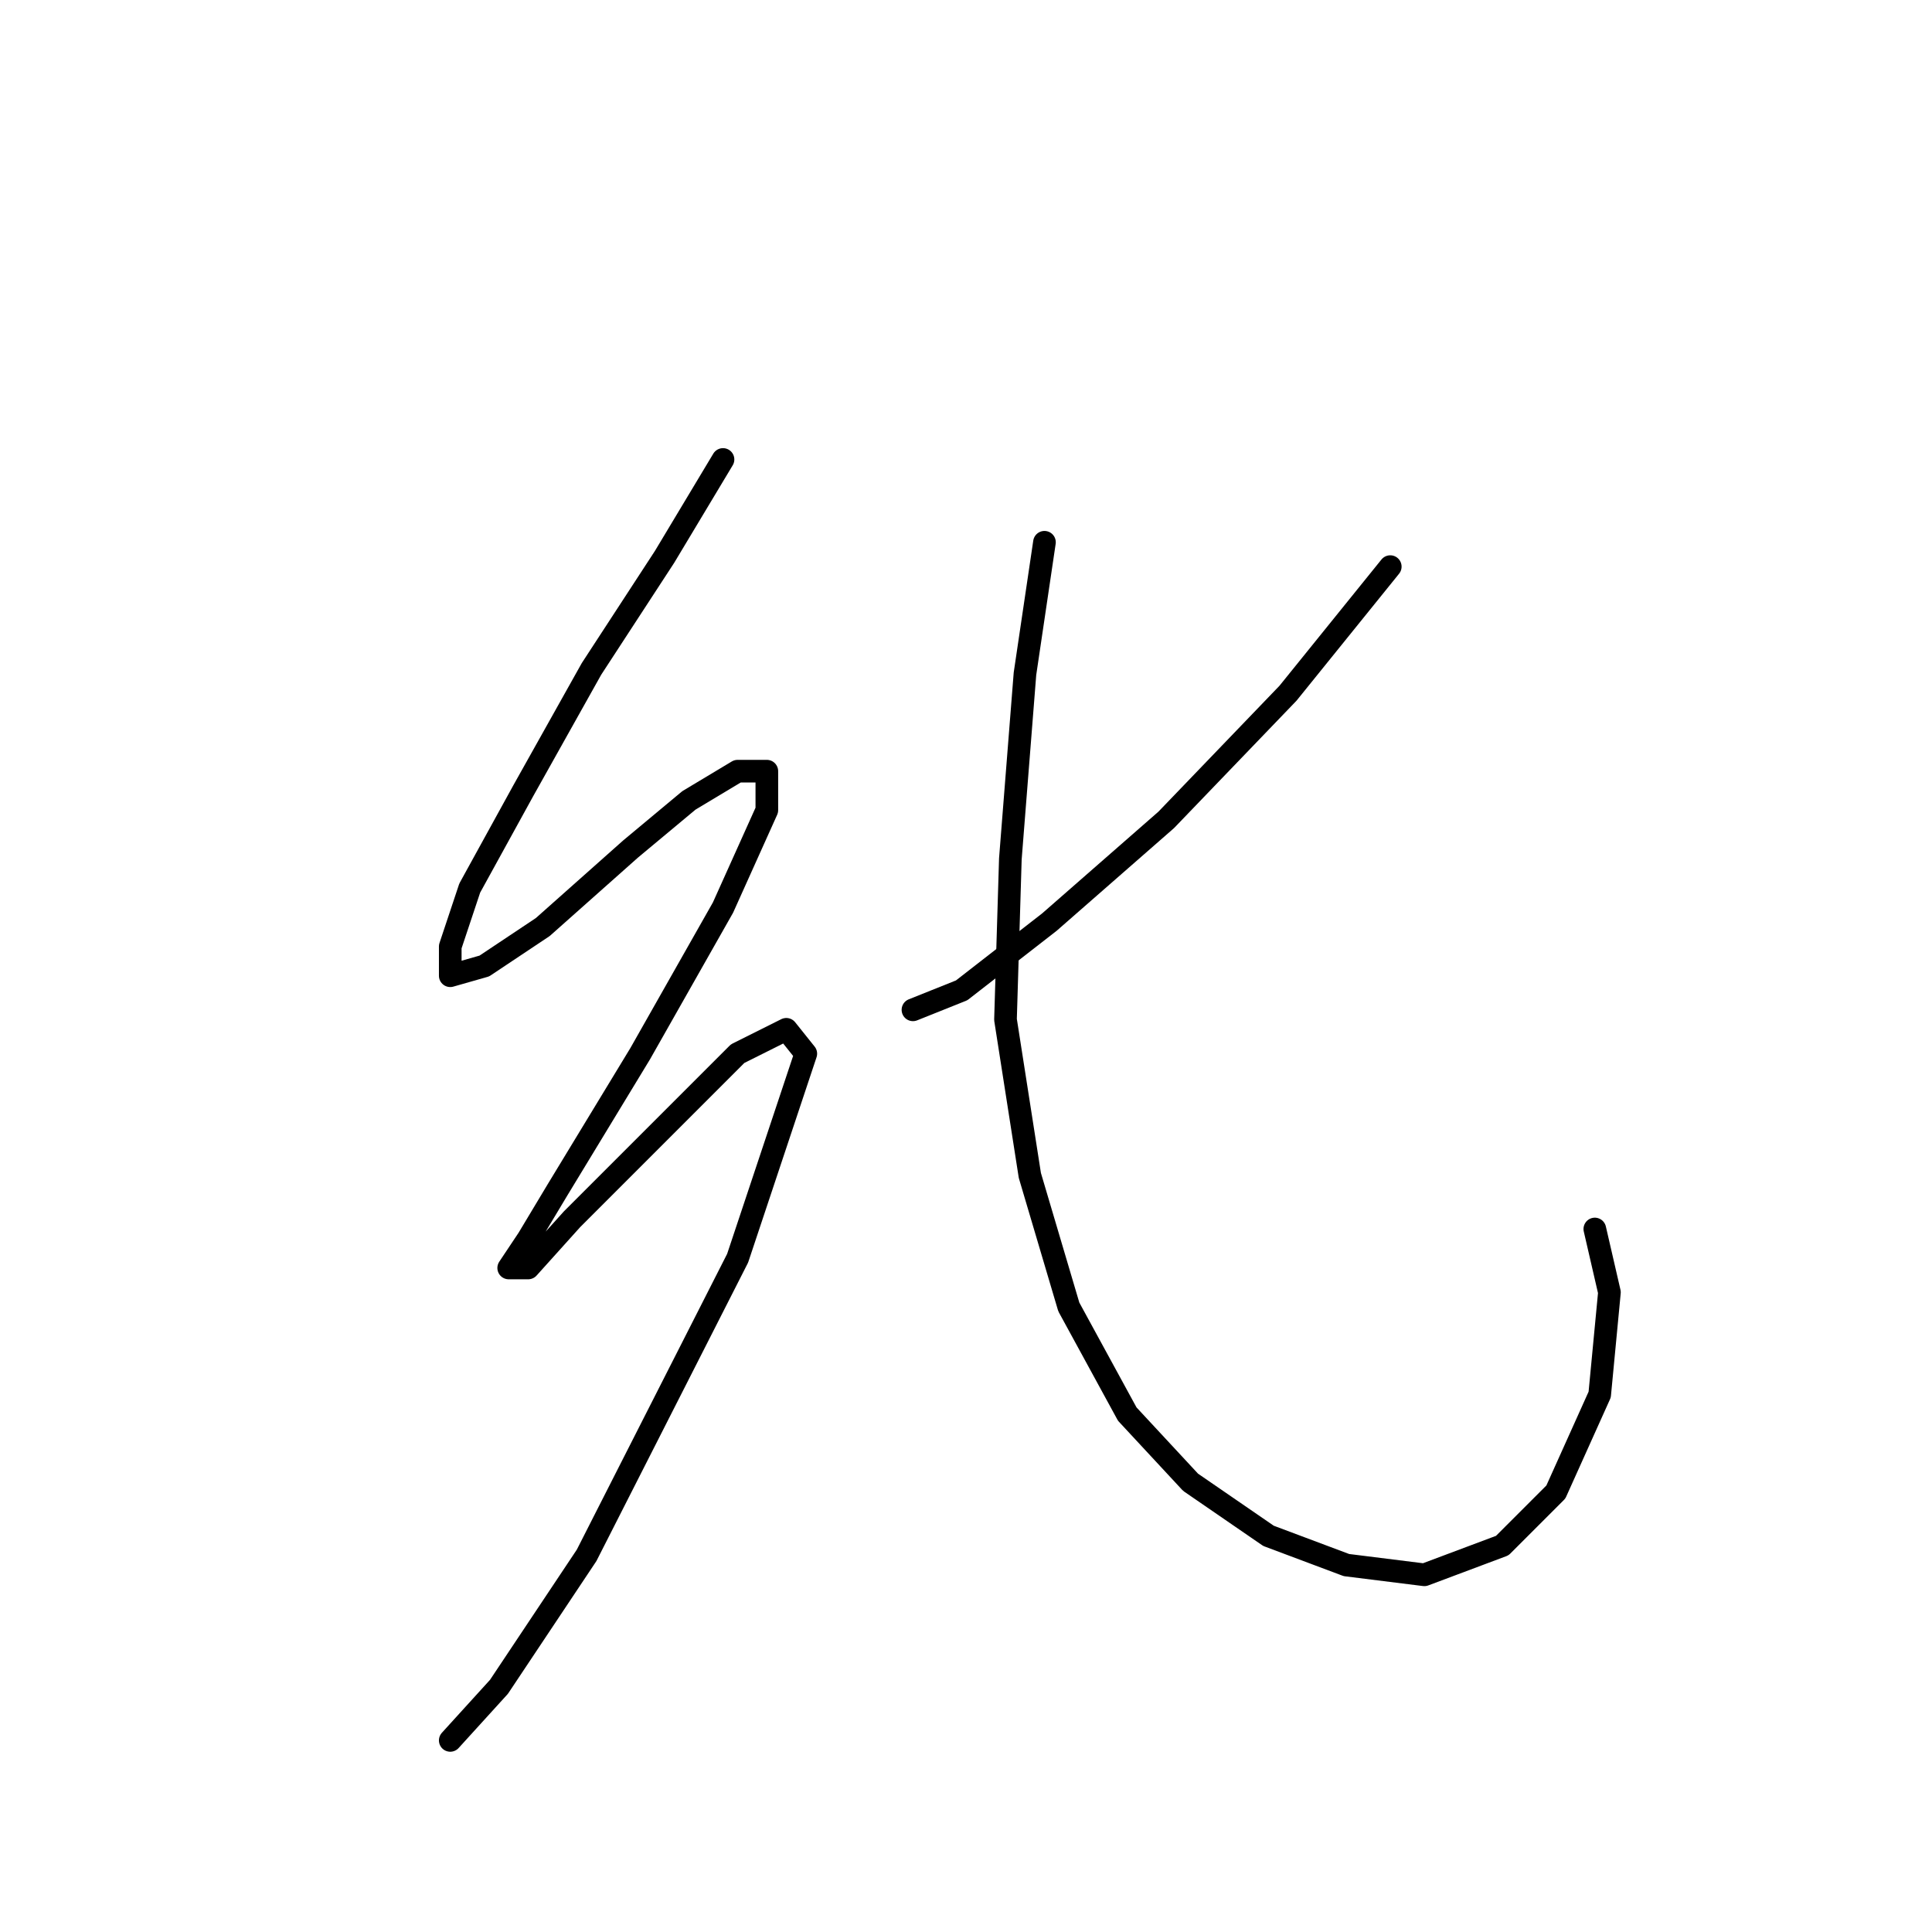 <?xml version="1.0" standalone="no"?>
    <svg width="256" height="256" xmlns="http://www.w3.org/2000/svg" version="1.1">
    <polyline stroke="black" stroke-width="3" stroke-linecap="round" fill="transparent" stroke-linejoin="round" points="95.802 60.882 88.057 73.789 78.377 88.632 69.342 104.766 62.242 117.674 59.661 125.418 59.661 129.29 64.179 128 71.923 122.837 83.54 112.511 91.284 106.057 97.738 102.185 101.61 102.185 101.61 107.348 95.802 120.255 84.83 139.616 73.859 157.686 69.987 164.14 67.405 168.012 69.987 168.012 75.795 161.559 88.703 148.651 97.738 139.616 104.191 136.389 106.773 139.616 97.738 166.722 77.731 206.089 66.115 223.514 59.661 230.613 59.661 230.613 " />
        <polyline stroke="black" stroke-width="3" stroke-linecap="round" fill="transparent" stroke-linejoin="round" points="184.217 75.08 170.664 91.859 154.53 108.639 139.041 122.191 127.424 131.226 120.971 133.808 120.971 133.808 " />
        <polyline stroke="black" stroke-width="3" stroke-linecap="round" fill="transparent" stroke-linejoin="round" points="138.396 71.853 135.814 89.278 133.878 113.802 133.233 135.099 136.46 155.75 141.622 173.175 149.367 187.373 157.757 196.408 168.083 203.507 178.408 207.38 188.734 208.67 199.06 204.798 206.159 197.699 211.967 184.792 213.258 171.239 211.322 162.849 211.322 162.849 " />
        </svg>